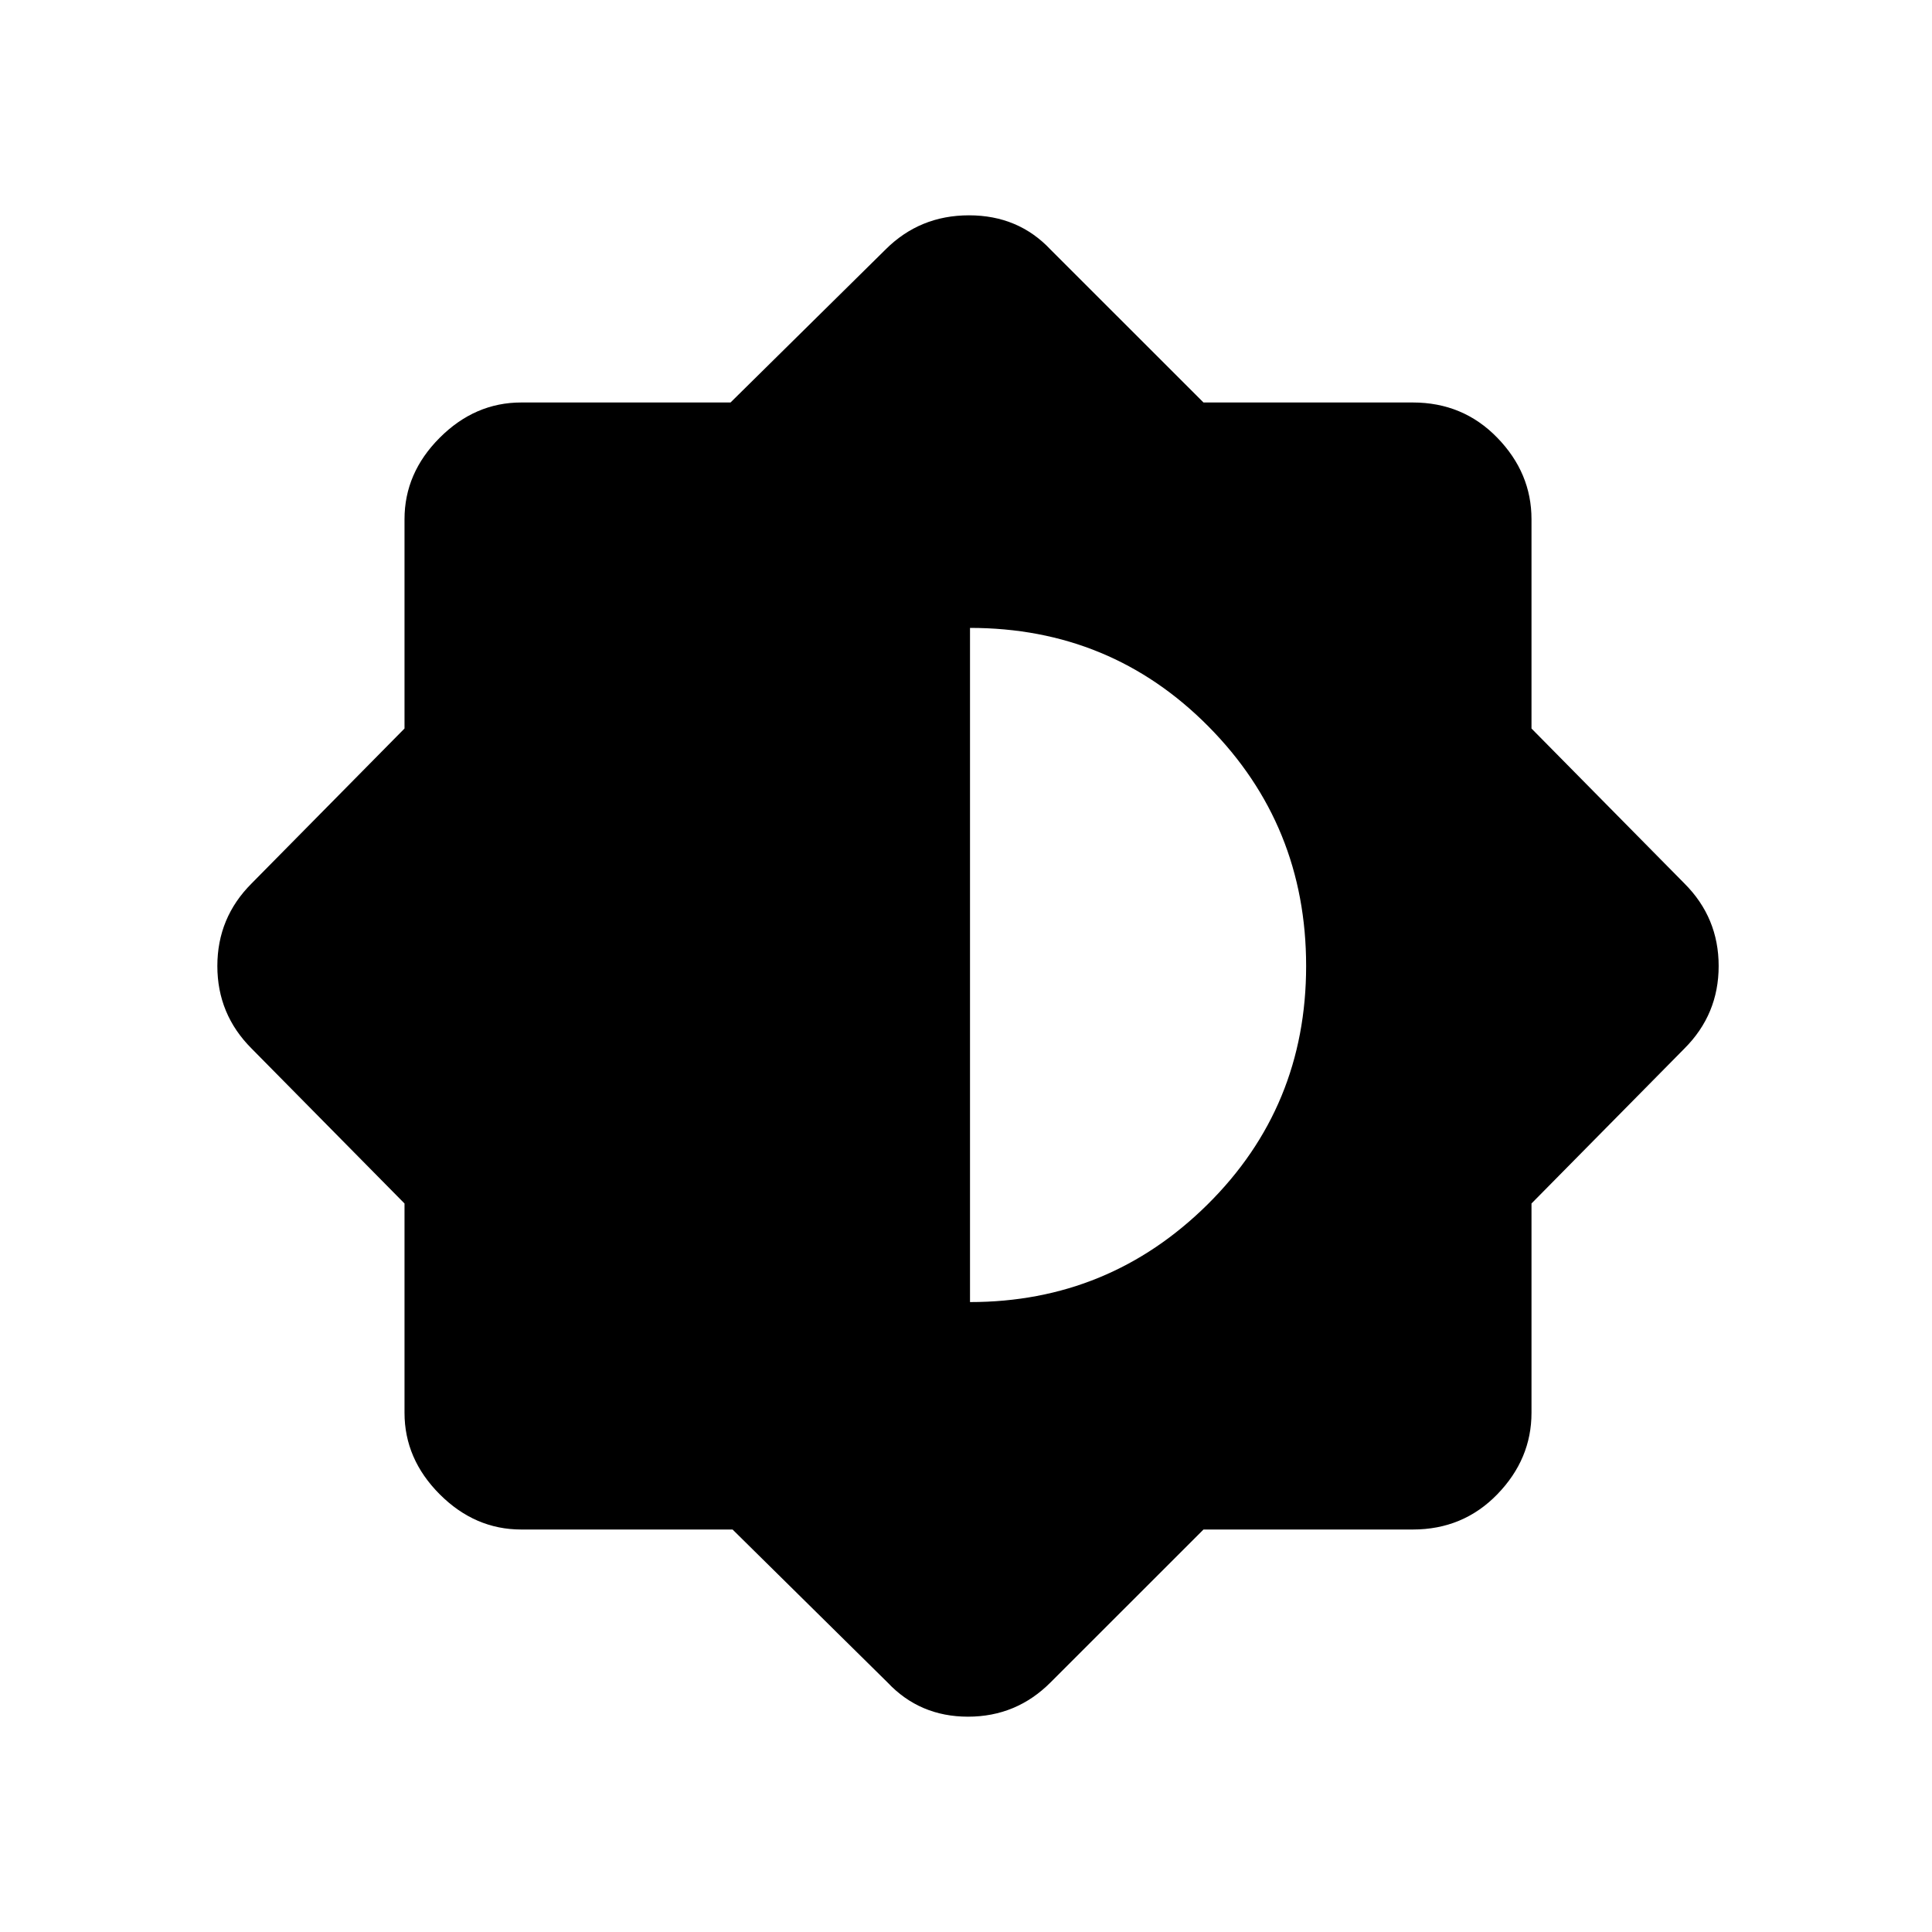 <svg xmlns="http://www.w3.org/2000/svg" height="40" width="40"><path d="M15.167 31.667h-4.375q-.959 0-1.688-.729-.729-.73-.729-1.688v-4.333l-3.167-3.209Q4.5 21 4.5 20t.708-1.708l3.167-3.209V10.75q0-.958.729-1.687.729-.73 1.688-.73h4.333l3.208-3.166q.709-.709 1.729-.709 1.021 0 1.688.709l3.167 3.166h4.333q1.042 0 1.75.73.708.729.708 1.687v4.333l3.167 3.209q.708.708.708 1.708t-.708 1.708l-3.167 3.209v4.333q0 .958-.708 1.688-.708.729-1.75.729h-4.333l-3.167 3.166q-.708.709-1.708.709t-1.667-.709Zm4.916-4.709q2.875 0 4.917-2.02 2.042-2.021 2.042-4.938t-2.021-4.958Q23 13 20.083 13Z"/></svg>